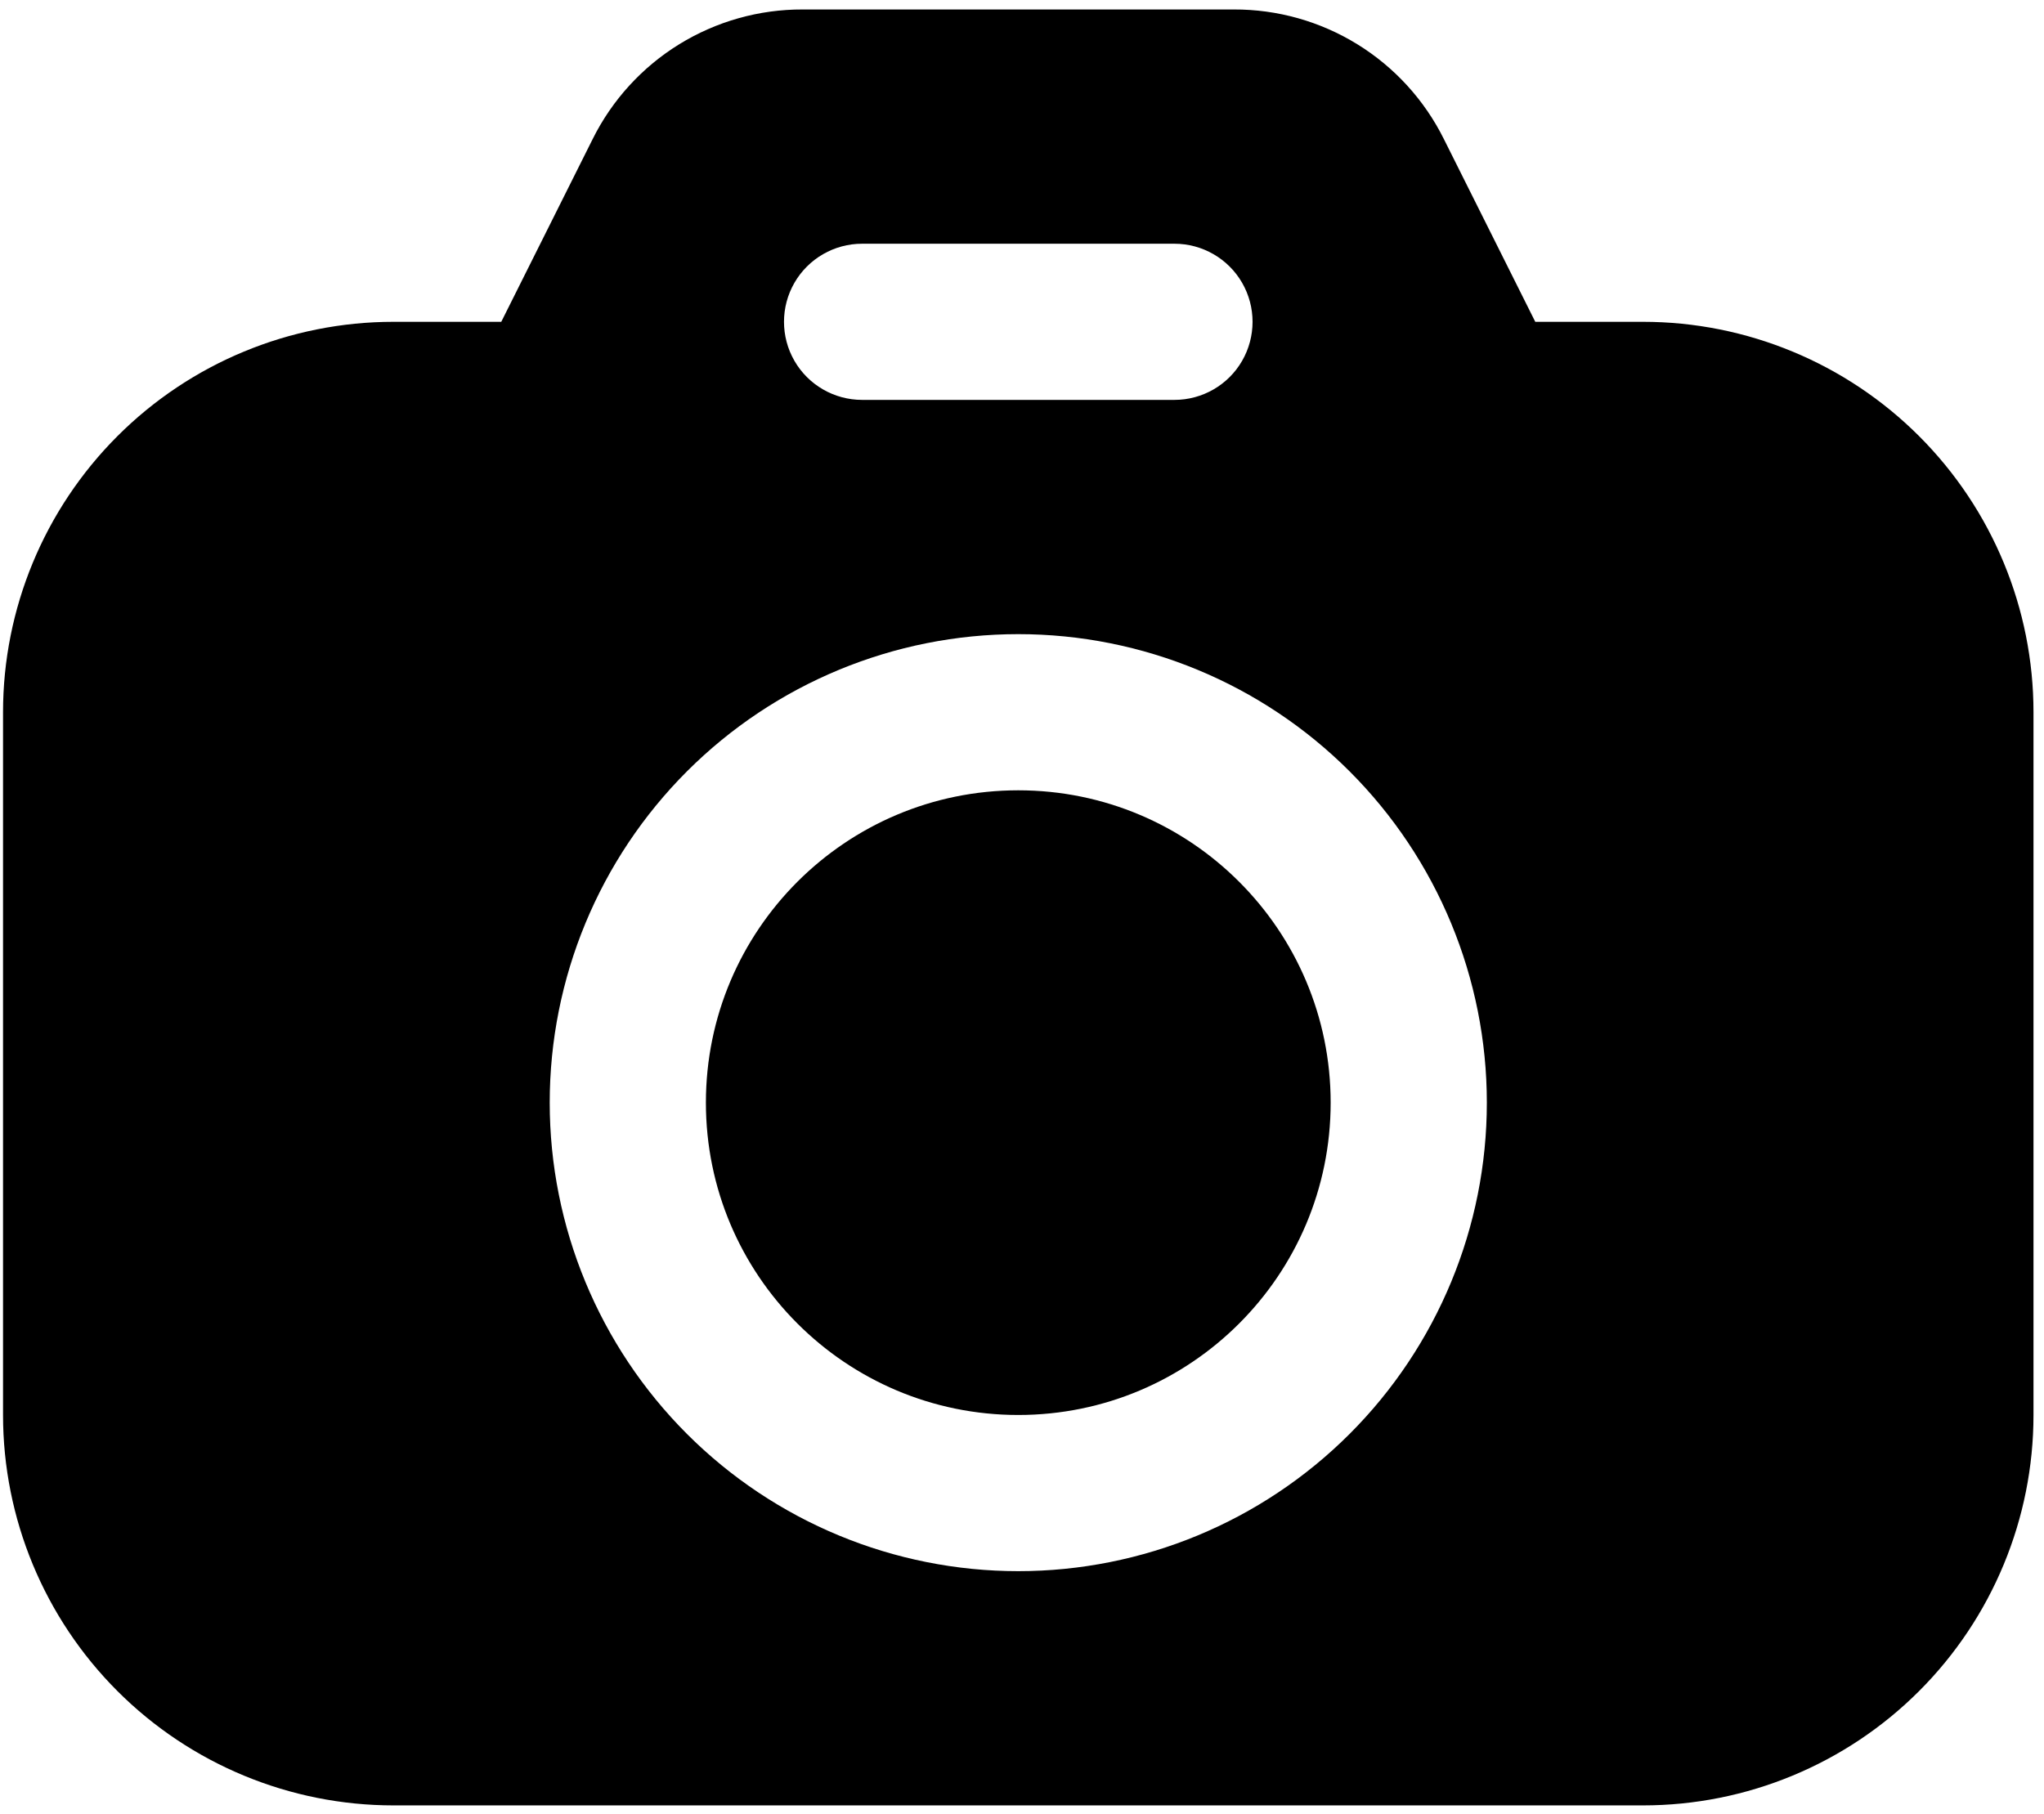 <svg width="151" height="134" viewBox="0 0 151 134" fill="none" xmlns="http://www.w3.org/2000/svg">
<path d="M98.302 81.469C98.302 94.214 87.97 104.546 75.225 104.546C62.48 104.546 52.148 94.214 52.148 81.469C52.148 68.724 62.48 58.392 75.225 58.392C87.97 58.392 98.302 68.724 98.302 81.469Z" fill="black"/>
<path d="M121.379 23.777H113.418L106.667 10.277C105.233 7.391 103.018 4.964 100.276 3.272C97.533 1.58 94.372 0.688 91.148 0.7H59.301C56.078 0.688 52.917 1.58 50.173 3.272C47.432 4.964 45.217 7.391 43.782 10.277L37.031 23.777H29.07C21.42 23.777 14.083 26.816 8.673 32.226C3.264 37.636 0.224 44.972 0.224 52.623V104.546C0.224 112.197 3.264 119.533 8.673 124.943C14.083 130.353 21.42 133.392 29.07 133.392H121.378C129.029 133.392 136.365 130.353 141.775 124.943C147.185 119.533 150.224 112.197 150.224 104.546V52.623C150.224 44.972 147.185 37.636 141.775 32.226C136.365 26.816 129.029 23.777 121.378 23.777H121.379ZM63.687 18.008H86.763C88.825 18.008 90.73 19.108 91.76 20.892C92.79 22.677 92.79 24.877 91.76 26.662C90.73 28.446 88.825 29.546 86.763 29.546H63.687C61.625 29.546 59.72 28.446 58.69 26.662C57.66 24.877 57.66 22.677 58.69 20.892C59.72 19.108 61.625 18.008 63.687 18.008ZM75.225 116.085C66.044 116.085 57.24 112.438 50.748 105.946C44.257 99.454 40.61 90.65 40.61 81.469C40.61 72.289 44.257 63.484 50.748 56.992C57.24 50.501 66.044 46.854 75.225 46.854C84.406 46.854 93.21 50.501 99.702 56.992C106.193 63.484 109.84 72.289 109.84 81.469C109.84 90.65 106.194 99.454 99.702 105.946C93.21 112.438 84.406 116.085 75.225 116.085Z" fill="black"/>
</svg>
